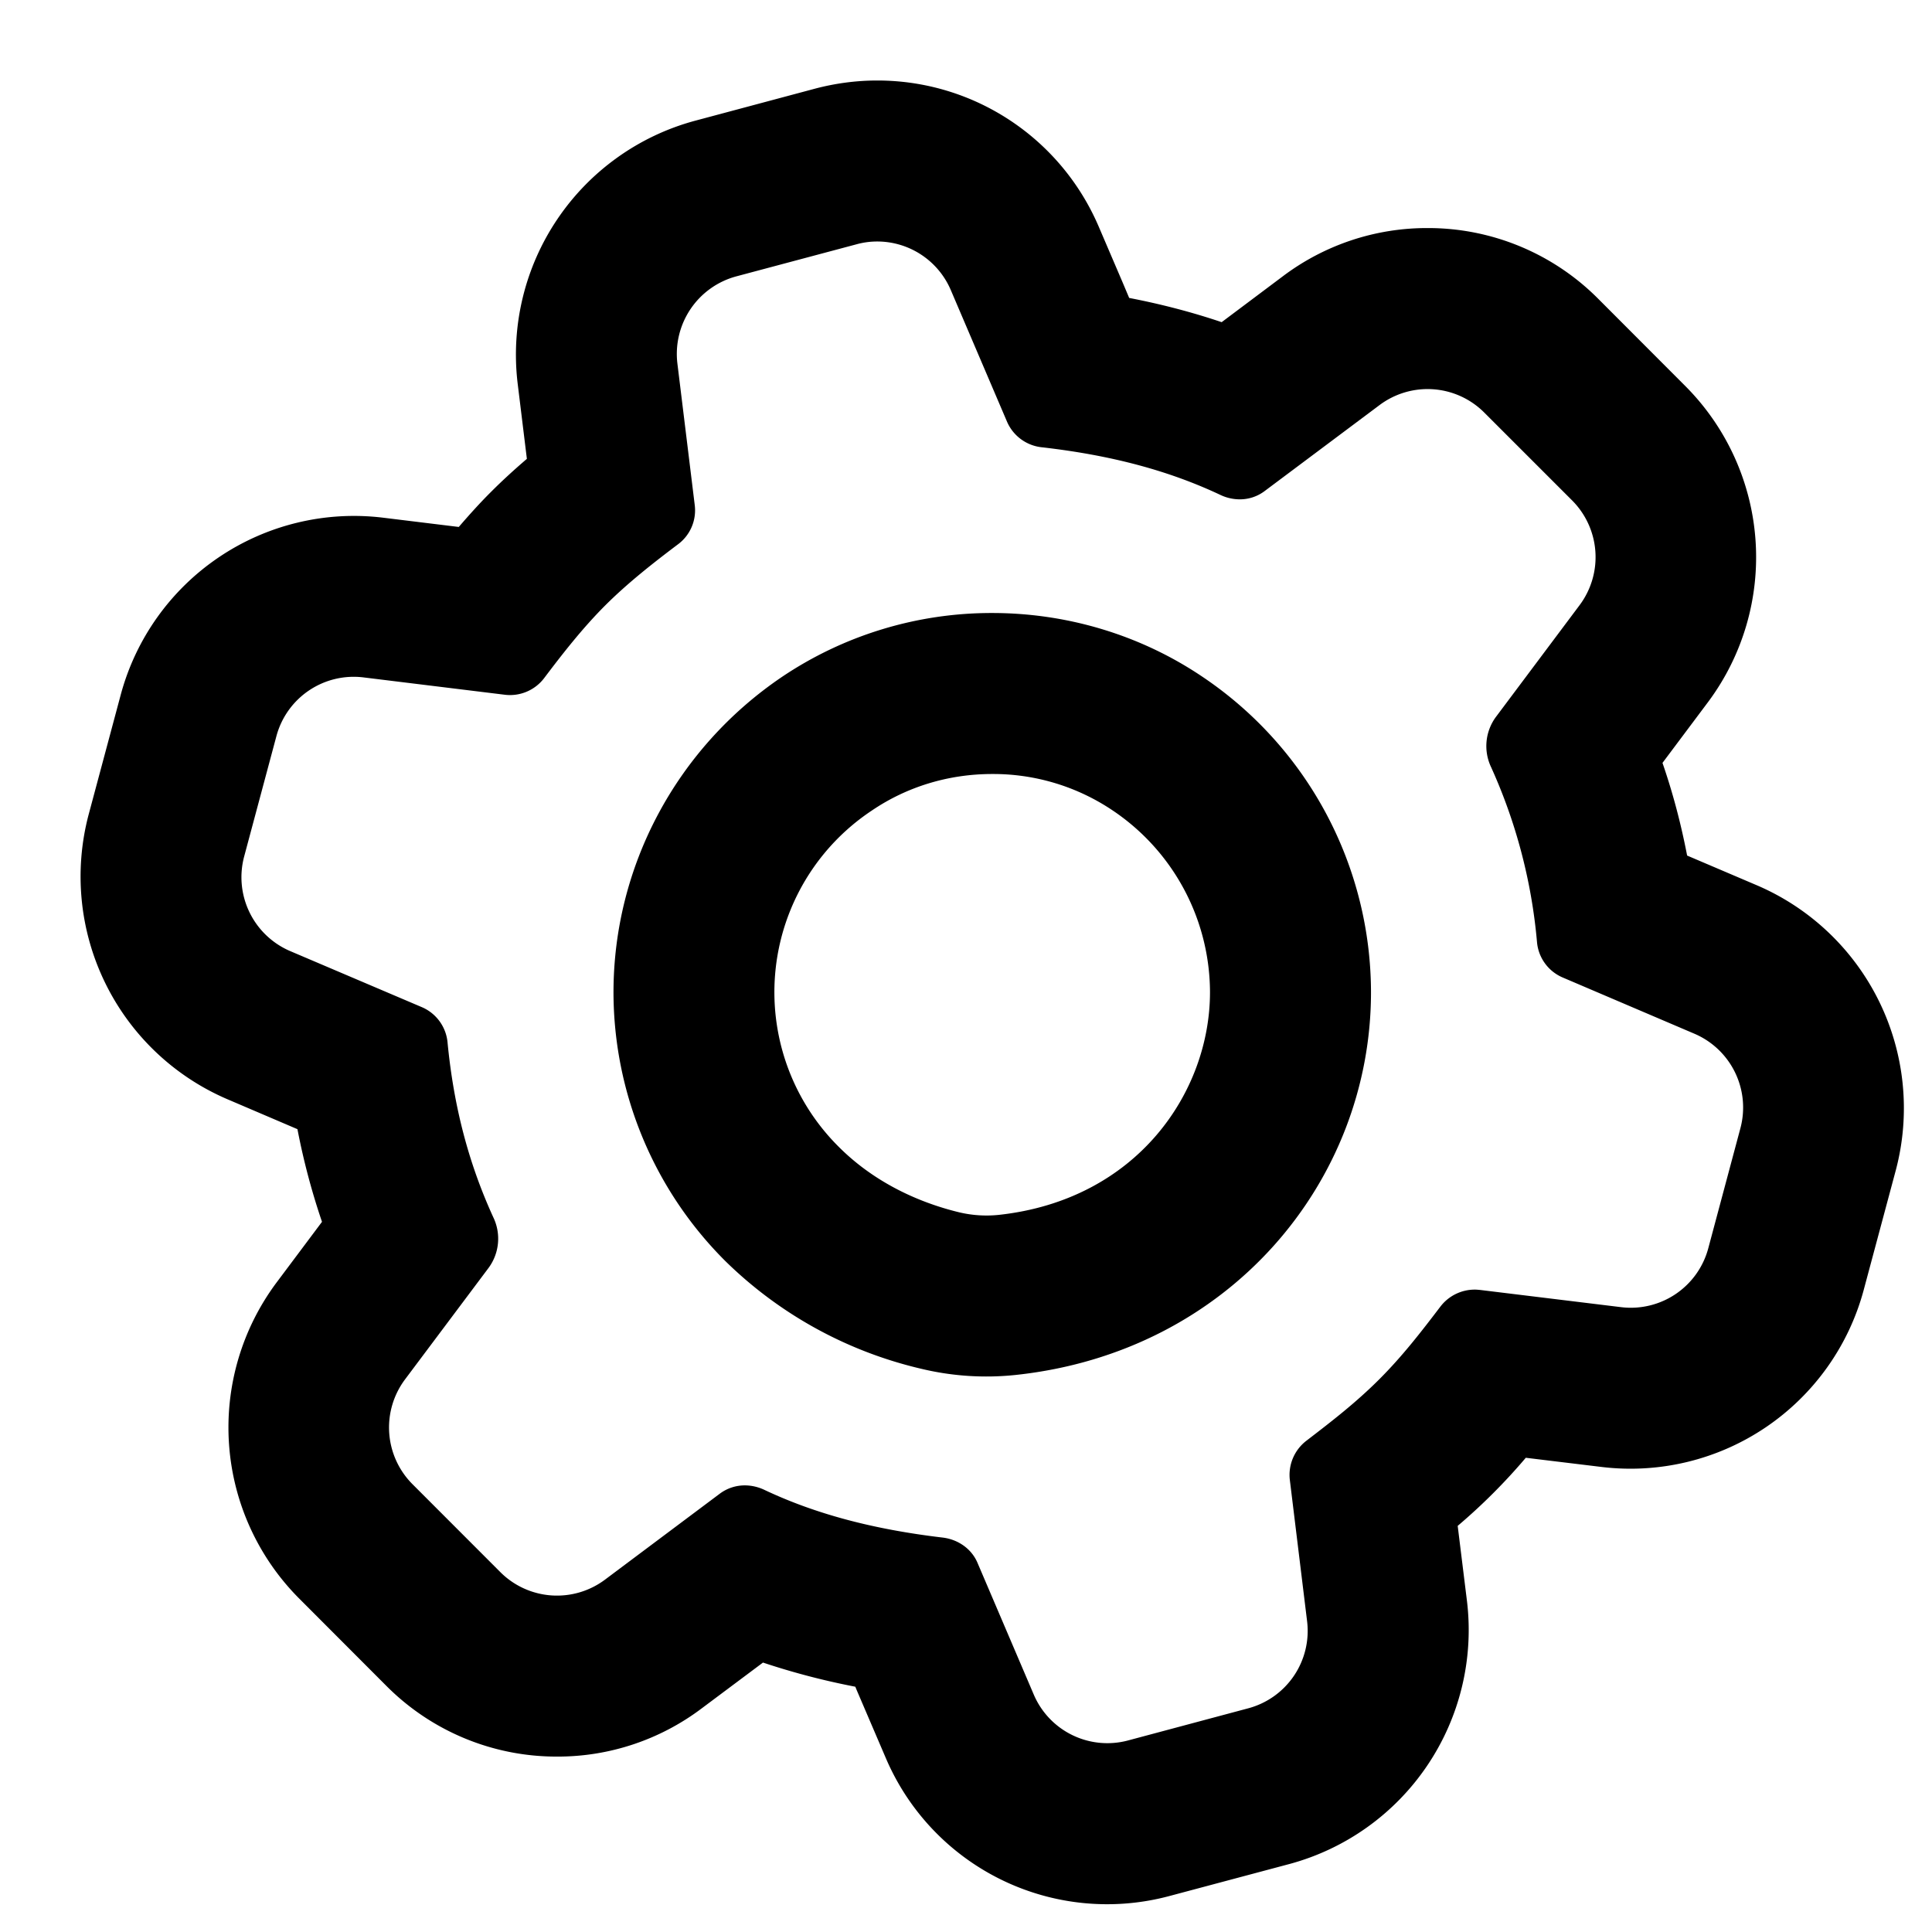 <svg id="action--settings" xmlns="http://www.w3.org/2000/svg" viewBox="0 0 24 24"><path  d="M10.898 1c1.2 0 2.28.714 2.752 1.818l.299.698.078.185c.403.078.785.178 1.149.301l.76-.57a2.973 2.973 0 011.797-.599 2.98 2.98 0 012.119.877l1.09 1.092a3.01 3.01 0 01.28 3.914l-.57.761c.129.373.23.756.306 1.151l.875.373a3.012 3.012 0 011.719 3.53l-.4 1.492a2.999 2.999 0 01-3.257 2.2l-.941-.114a7.276 7.276 0 01-.846.846l.116.94a3.011 3.011 0 01-2.201 3.259l-1.492.398a2.989 2.989 0 01-3.528-1.715l-.36-.84-.018-.044a9.021 9.021 0 01-1.147-.3l-.761.569a2.968 2.968 0 01-1.796.599 2.98 2.98 0 01-2.12-.877l-1.09-1.092a3.01 3.01 0 01-.28-3.914l.569-.76a8.613 8.613 0 01-.305-1.151l-.875-.374a3.01 3.01 0 01-1.72-3.53l.4-1.493a3 3 0 013.259-2.199l.94.115c.127-.147.26-.296.406-.441.145-.145.292-.278.44-.405l-.115-.94a3.01 3.01 0 012.2-3.259l1.492-.399c.253-.067.514-.102.775-.102zm-.001 2a.96.96 0 00-.258.035l-1.492.398a.998.998 0 00-.732 1.084l.215 1.755a.525.525 0 01-.207.489c-.305.23-.621.477-.904.759-.282.282-.53.6-.761.906a.532.532 0 01-.49.204l-1.752-.215a.994.994 0 00-1.083.732l-.4 1.493a.998.998 0 00.57 1.174l1.644.7a.53.53 0 01.313.44c.077.792.26 1.495.569 2.17a.612.612 0 01-.058.624l-1.04 1.388a.997.997 0 00.094 1.302l1.09 1.091a.995.995 0 001.303.092l1.425-1.067a.518.518 0 01.309-.102c.08 0 .163.018.24.054.634.3 1.35.491 2.216.594.19.022.359.137.434.312l.7 1.639a.994.994 0 001.173.569l1.492-.399a.995.995 0 00.73-1.083l-.214-1.752a.535.535 0 01.206-.489c.313-.24.615-.473.905-.763.29-.29.523-.593.76-.904a.537.537 0 01.426-.21c.022 0 .043.002.065.004l1.753.214a.996.996 0 001.083-.732l.399-1.491a.997.997 0 00-.572-1.174l-1.642-.701a.528.528 0 01-.313-.439 6.685 6.685 0 00-.57-2.171.61.61 0 01.059-.623l1.04-1.389a.997.997 0 00-.093-1.302l-1.091-1.091a.995.995 0 00-1.302-.092L15.71 6.1a.51.51 0 01-.31.103.563.563 0 01-.238-.054c-.64-.302-1.353-.493-2.213-.592a.532.532 0 01-.437-.313l-.701-1.641A.994.994 0 0010.897 3zm1.429 4.615c.919 0 1.837.267 2.62.798a4.729 4.729 0 012.085 3.913c0 2.347-1.755 4.47-4.413 4.754a3.46 3.46 0 01-1.18-.078 5.14 5.14 0 01-2.43-1.339 4.723 4.723 0 01-1.387-3.335c0-1.563.779-3.026 2.085-3.914a4.664 4.664 0 012.62-.799zm0 2c-.543 0-1.06.158-1.496.454a2.708 2.708 0 00-.408 4.18c.386.386.9.666 1.49.81a1.471 1.471 0 00.492.033c1.725-.186 2.627-1.53 2.627-2.766a2.728 2.728 0 00-1.207-2.257 2.656 2.656 0 00-1.497-.454z"/></svg>